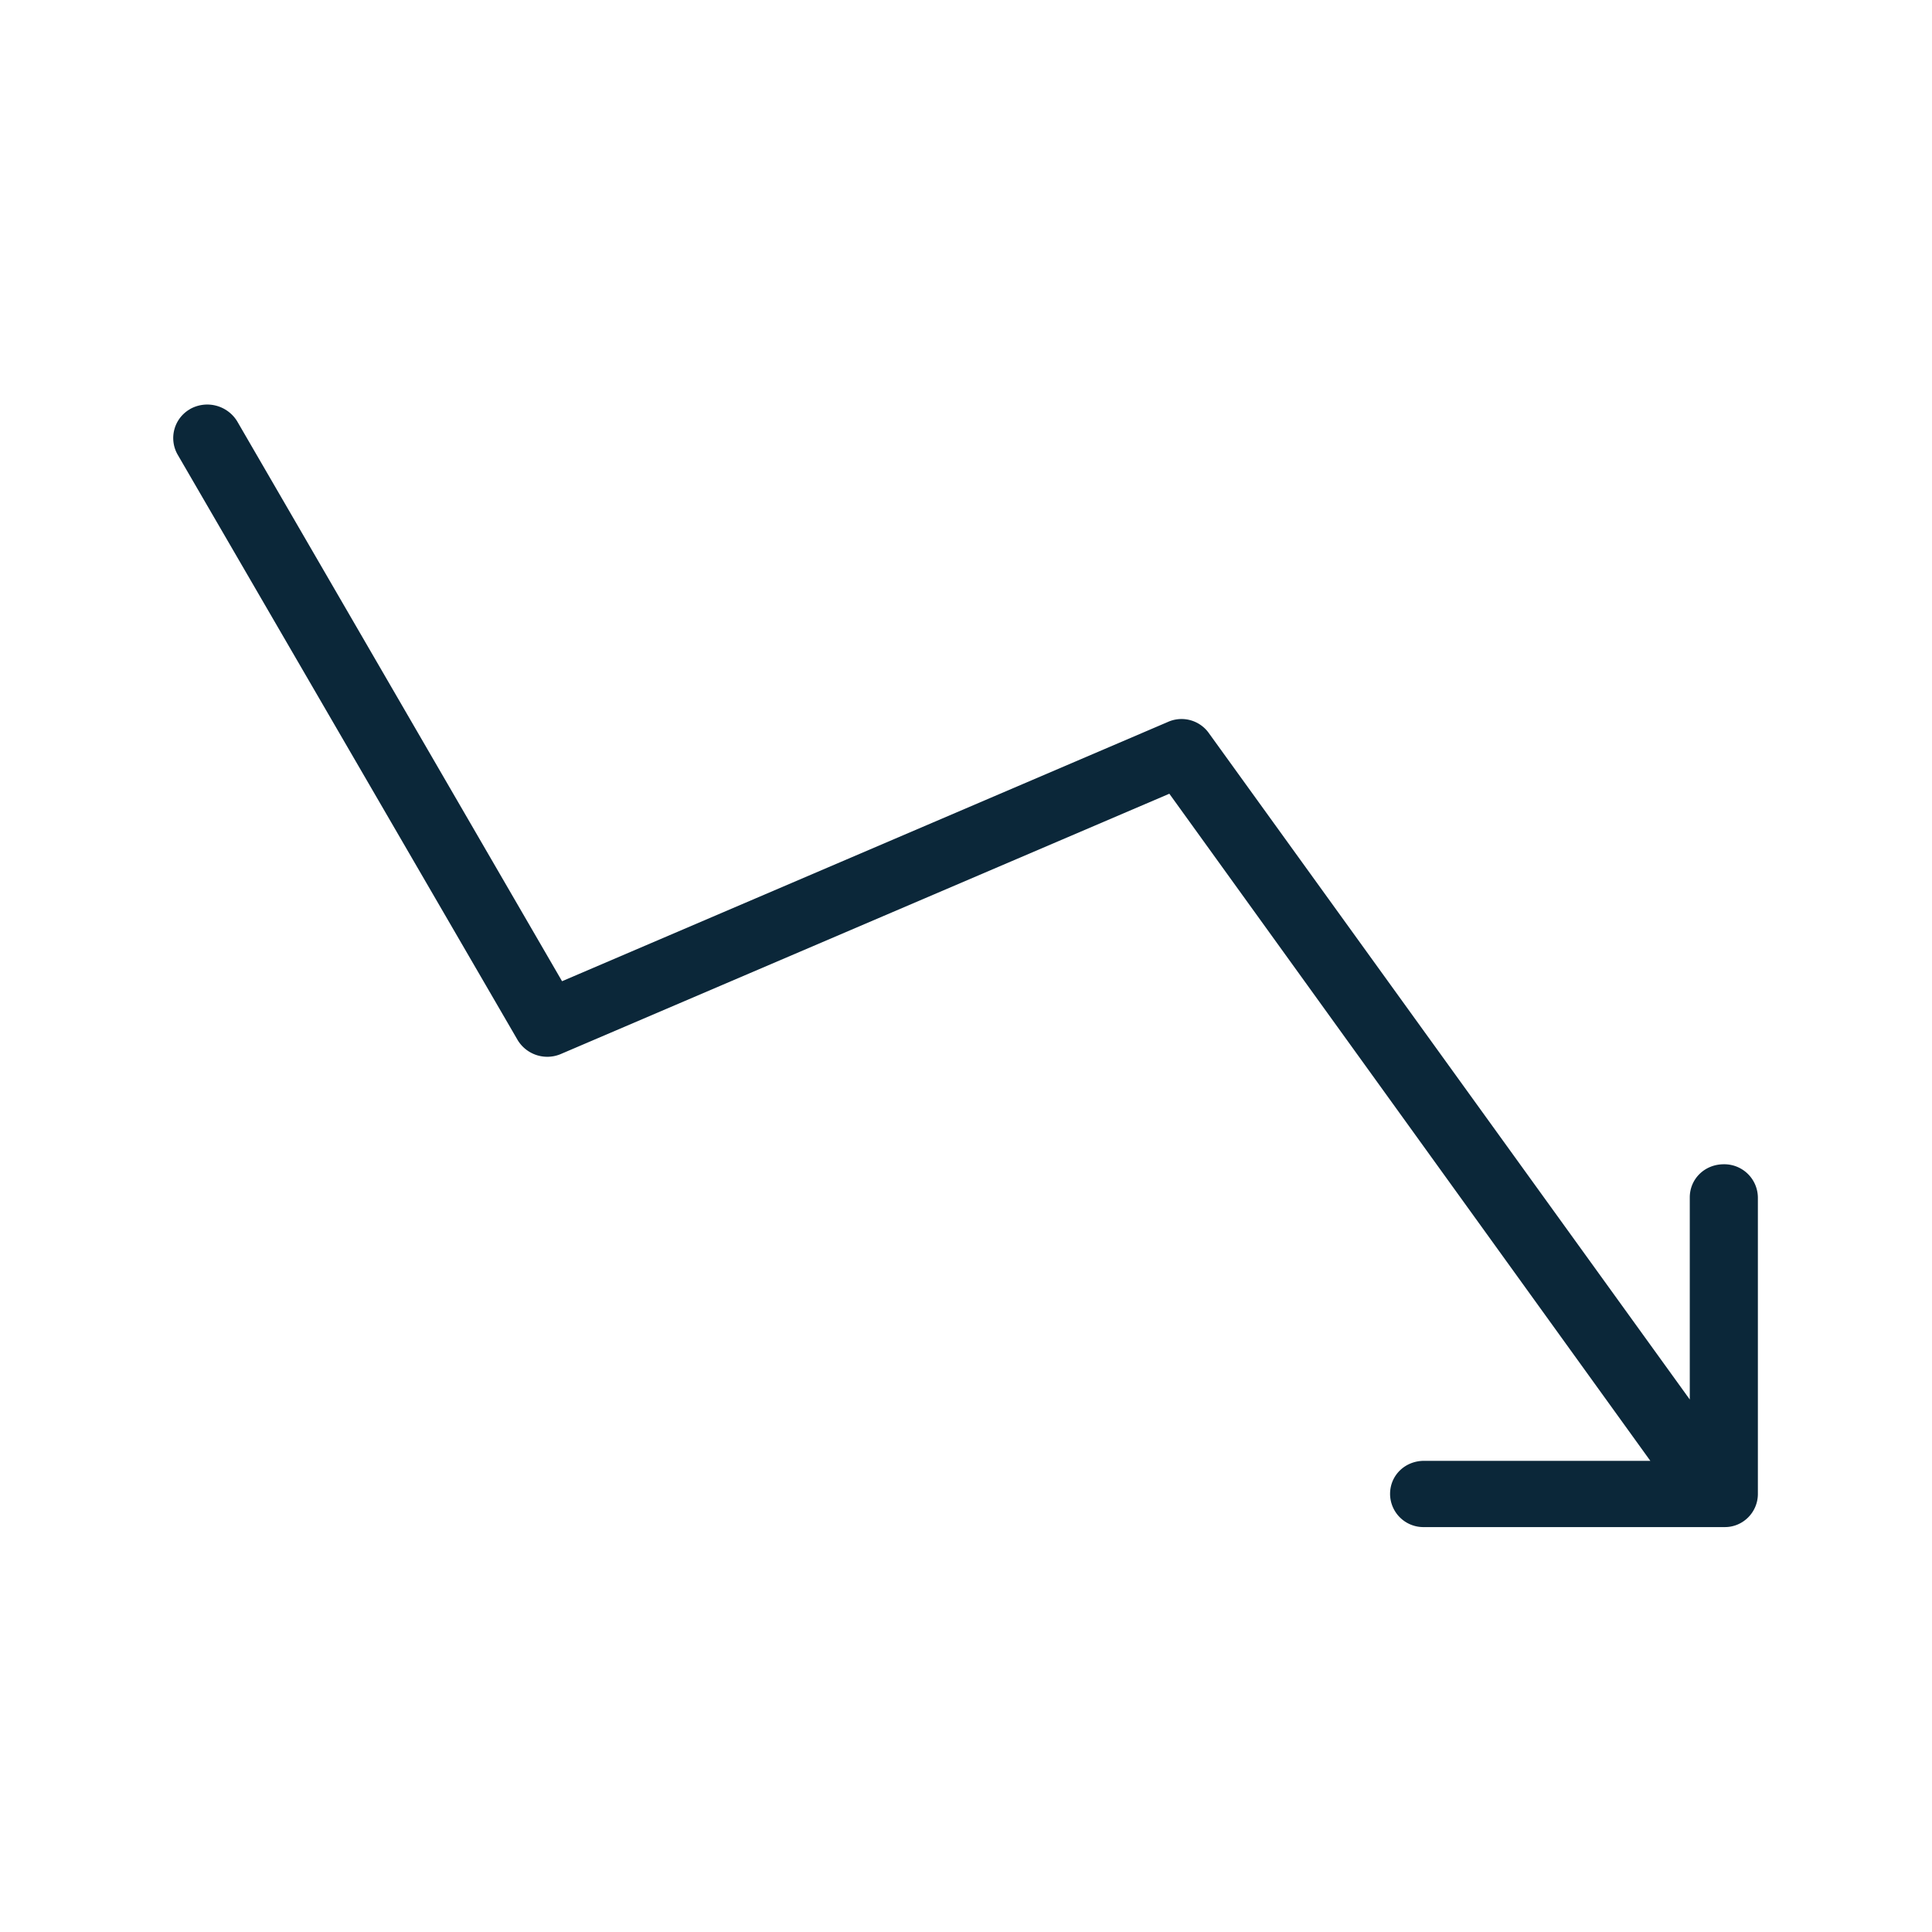 <svg xmlns="http://www.w3.org/2000/svg" width="24" height="24" fill="none"><path fill="#0B2739" d="M21.837 14.878v3.68c0 .23-.188.415-.415.412h-3.73a.414.414 0 0 1-.424-.406v-.006c0-.23.185-.411.423-.411h2.81L14.526 9.86l-7.563 3.235a.43.43 0 0 1-.532-.174L2.207 5.648a.414.414 0 0 1 .154-.566q.003-.003.008-.005a.436.436 0 0 1 .577.156l4.036 6.956 7.522-3.219a.416.416 0 0 1 .515.14l5.972 8.275v-2.51c0-.23.185-.412.423-.412a.417.417 0 0 1 .423.415"/></svg>